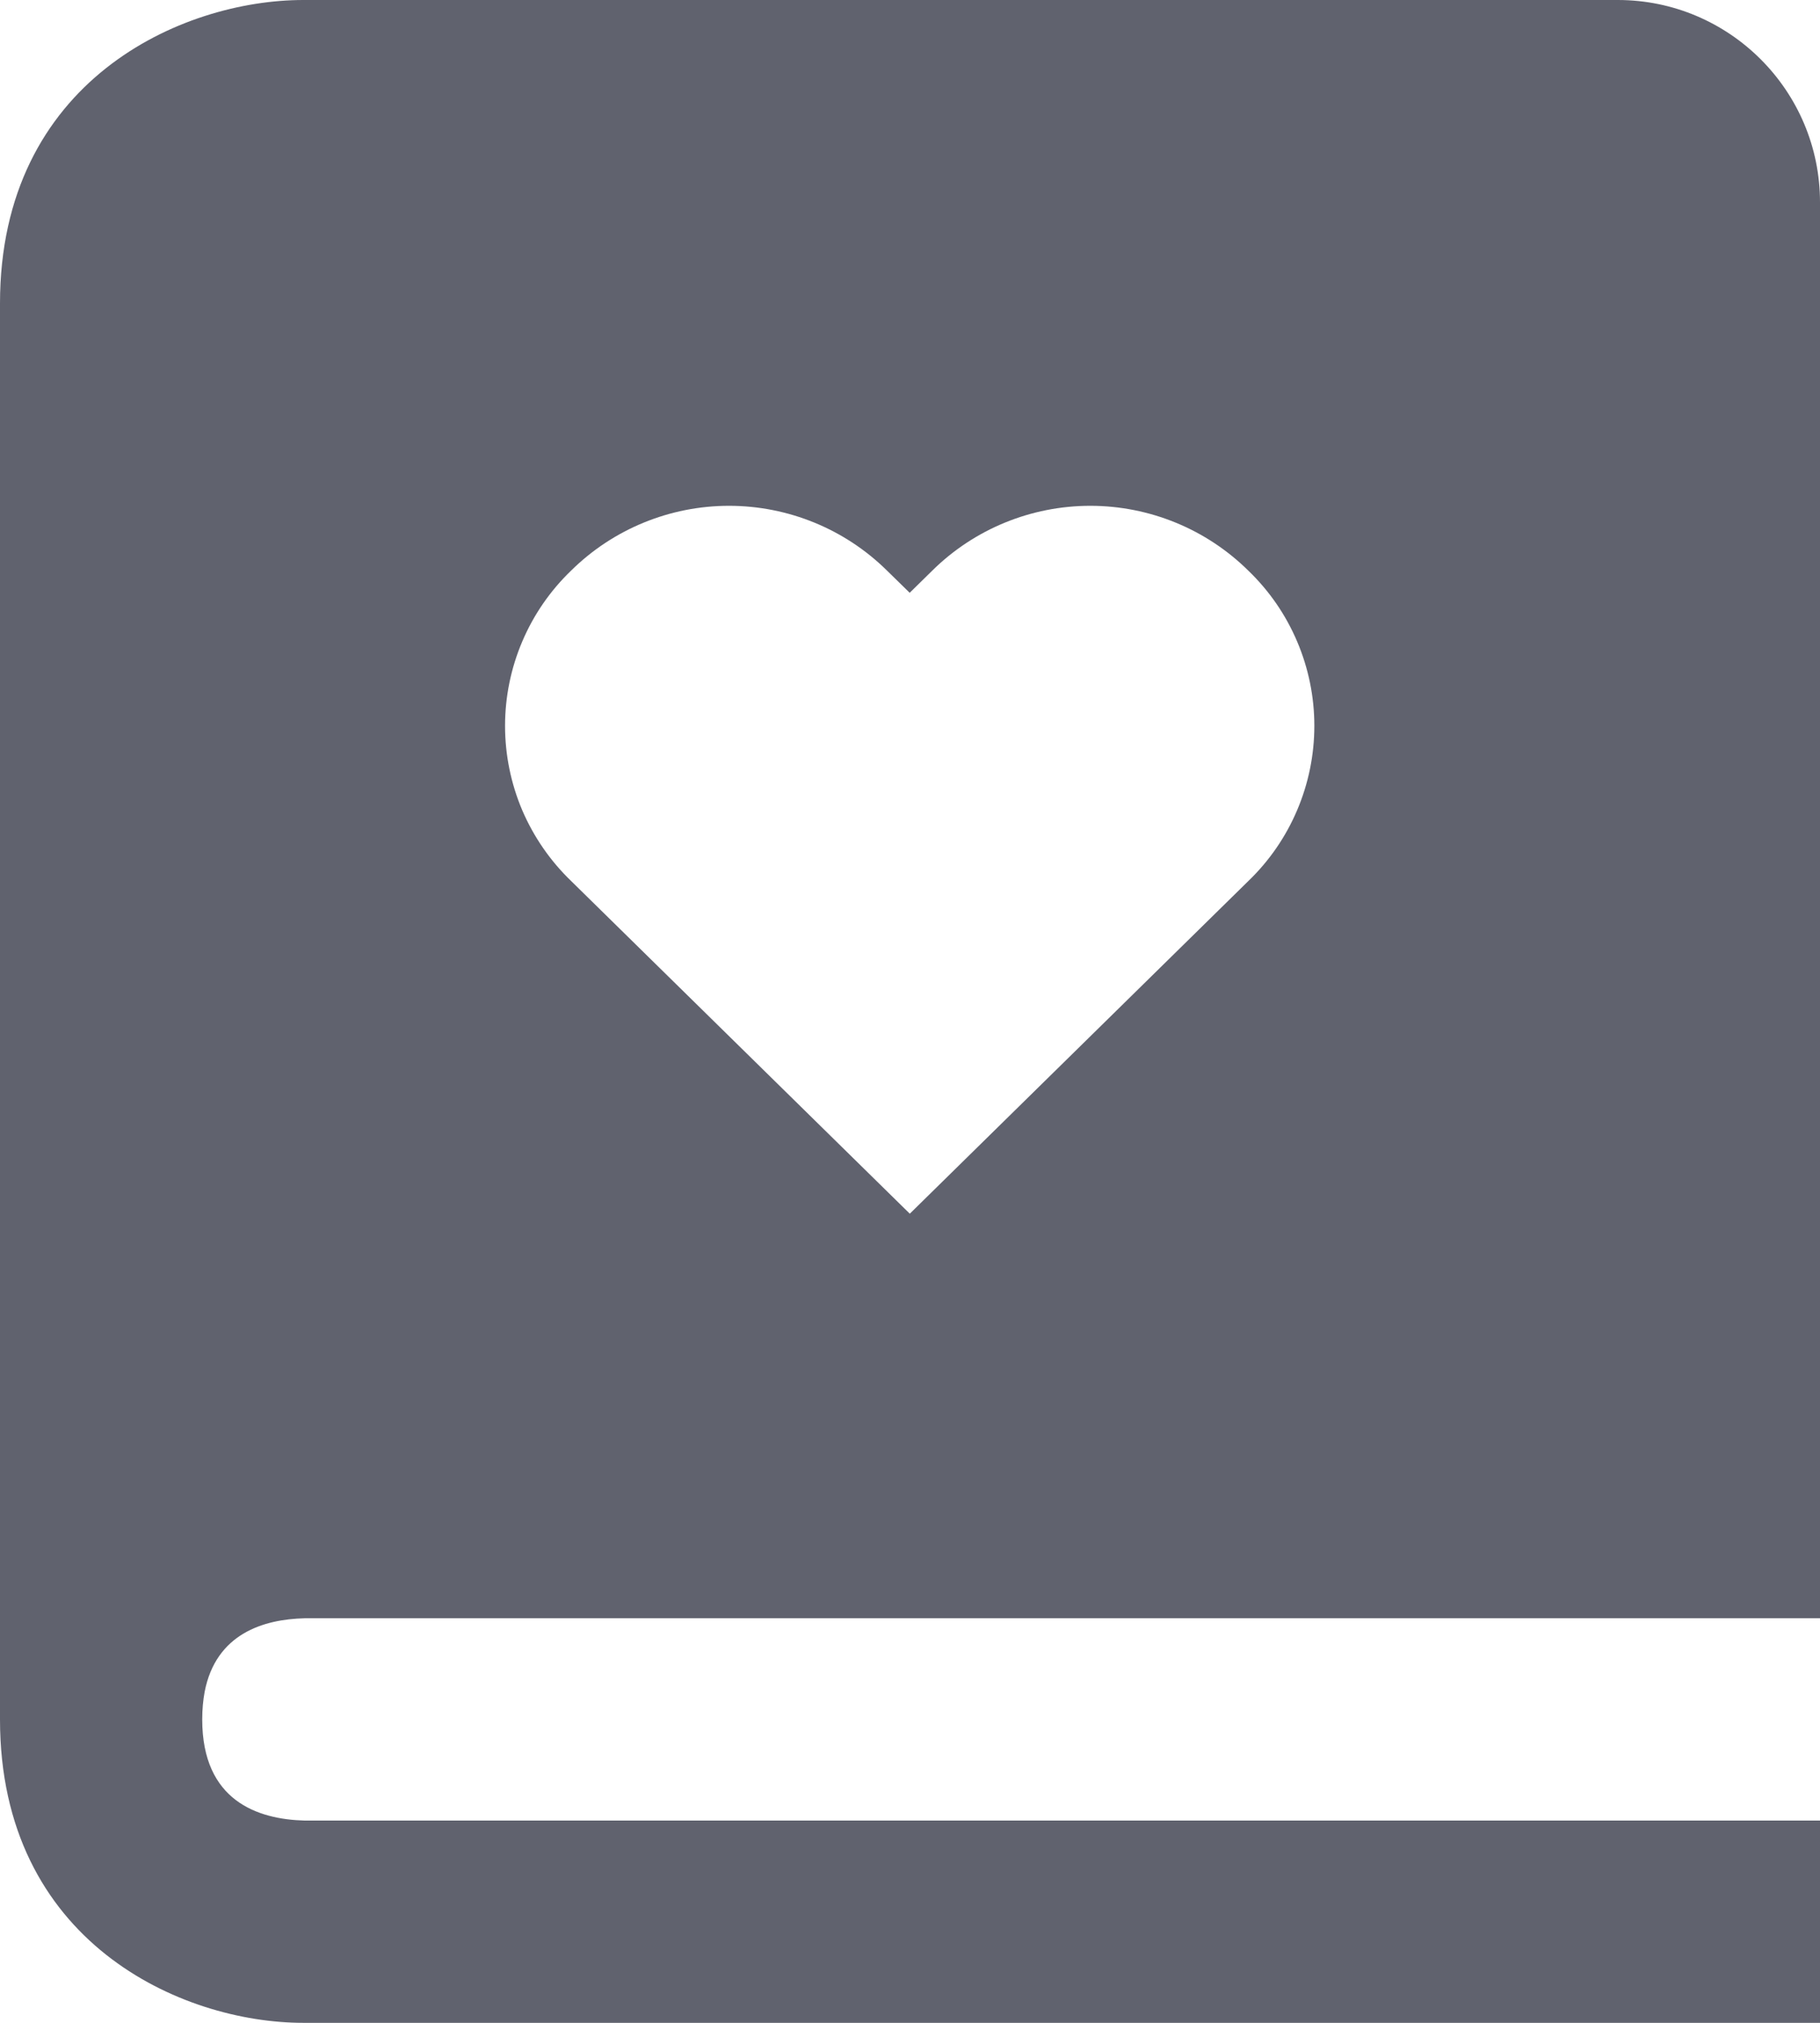 <svg width="18" height="20" viewBox="0 0 18 20" fill="none" xmlns="http://www.w3.org/2000/svg">
<path d="M3.012 16H18V2C18 0.897 17.103 0 16 0H3C1.794 0 0 0.799 0 3V17C0 19.201 1.794 20 3 20H18V18H3.012C2.55 17.988 2 17.806 2 17C2 16.899 2.009 16.809 2.024 16.727C2.136 16.151 2.608 16.01 3.012 16ZM5.648 5.642C6.064 5.231 6.626 5.001 7.21 5.001C7.795 5.001 8.357 5.231 8.773 5.642L8.997 5.861L9.22 5.642C9.636 5.231 10.198 5.001 10.783 5.001C11.368 5.001 11.93 5.231 12.346 5.642C12.553 5.841 12.717 6.079 12.829 6.343C12.941 6.606 12.999 6.89 12.999 7.176C12.999 7.463 12.941 7.747 12.829 8.01C12.717 8.274 12.553 8.512 12.346 8.711L8.998 12L5.649 8.711C5.442 8.512 5.278 8.274 5.165 8.011C5.053 7.747 4.995 7.463 4.995 7.177C4.995 6.89 5.053 6.606 5.165 6.343C5.277 6.079 5.441 5.841 5.648 5.642Z" fill="#60626E"/>
</svg>
